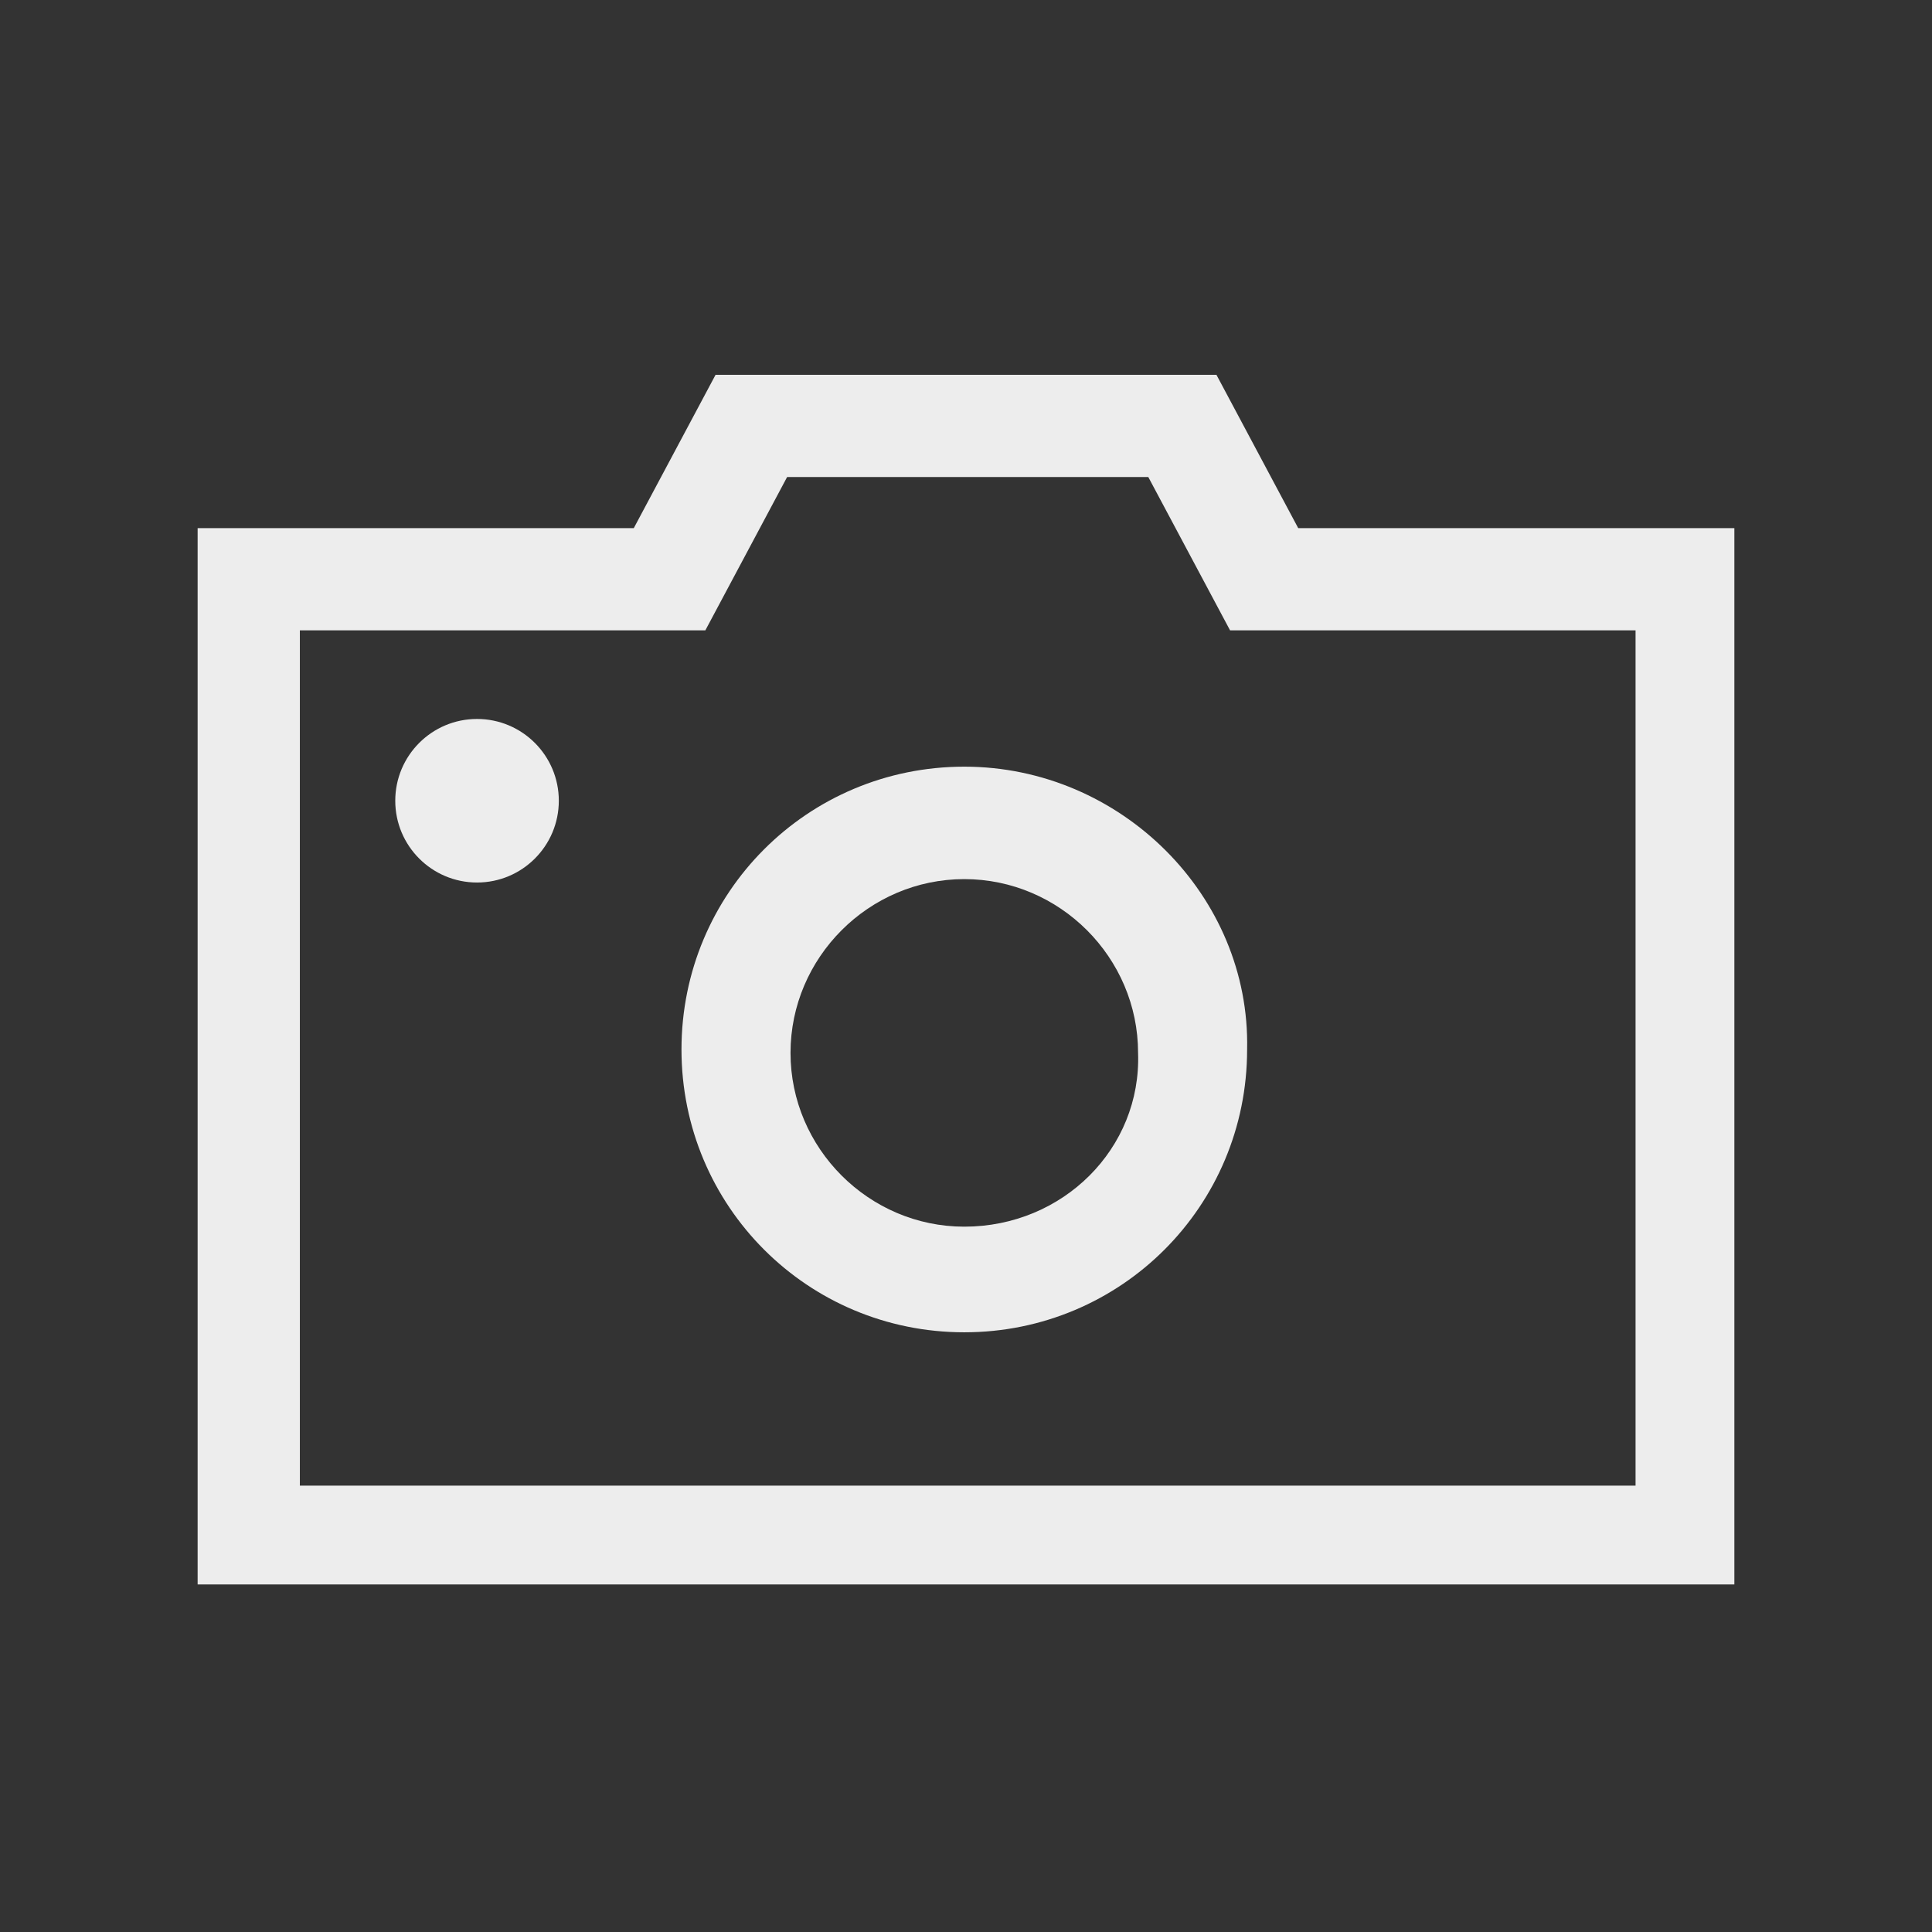 <?xml version="1.0" encoding="utf-8"?>
<!-- Generator: Adobe Illustrator 17.1.0, SVG Export Plug-In . SVG Version: 6.00 Build 0)  -->
<!DOCTYPE svg PUBLIC "-//W3C//DTD SVG 1.1//EN" "http://www.w3.org/Graphics/SVG/1.1/DTD/svg11.dtd">
<svg version="1.1" id="Слой_1" xmlns="http://www.w3.org/2000/svg" xmlns:xlink="http://www.w3.org/1999/xlink" x="0px" y="0px"
	 viewBox="0 0 56.7 56.7" enable-background="new 0 0 56.7 56.7" xml:space="preserve">
<rect x="0" y="0" width="56.7" height="56.7" fill="#333333" stroke="none"/>
<path fill="#EDEDED" d="M38.1,15.5L35.7,11l0,0v0H21v0l0,0l-2.4,4.5H5.8v31h45.1v-31H38.1z M47.9,43.6H8.8V18.5h11.9l0,0l0,0h0v0
	l2.4-4.5h10.6l2.4,4.5l0,0h11.9V43.6z"/>
<circle fill="#EDEDED" cx="14" cy="23.5" r="2.4"/>
<path fill="#EDEDED" d="M28.3,22.5c-4.6,0-8.3,3.7-8.3,8.3c0,4.6,3.7,8.3,8.3,8.3c4.6,0,8.3-3.7,8.3-8.3
	C36.7,26.3,32.9,22.5,28.3,22.5z M28.3,36c-2.8,0-5.1-2.3-5.1-5.1c0-2.8,2.3-5.1,5.1-5.1c2.8,0,5.1,2.3,5.1,5.1
	C33.5,33.7,31.2,36,28.3,36z"/>
</svg>
